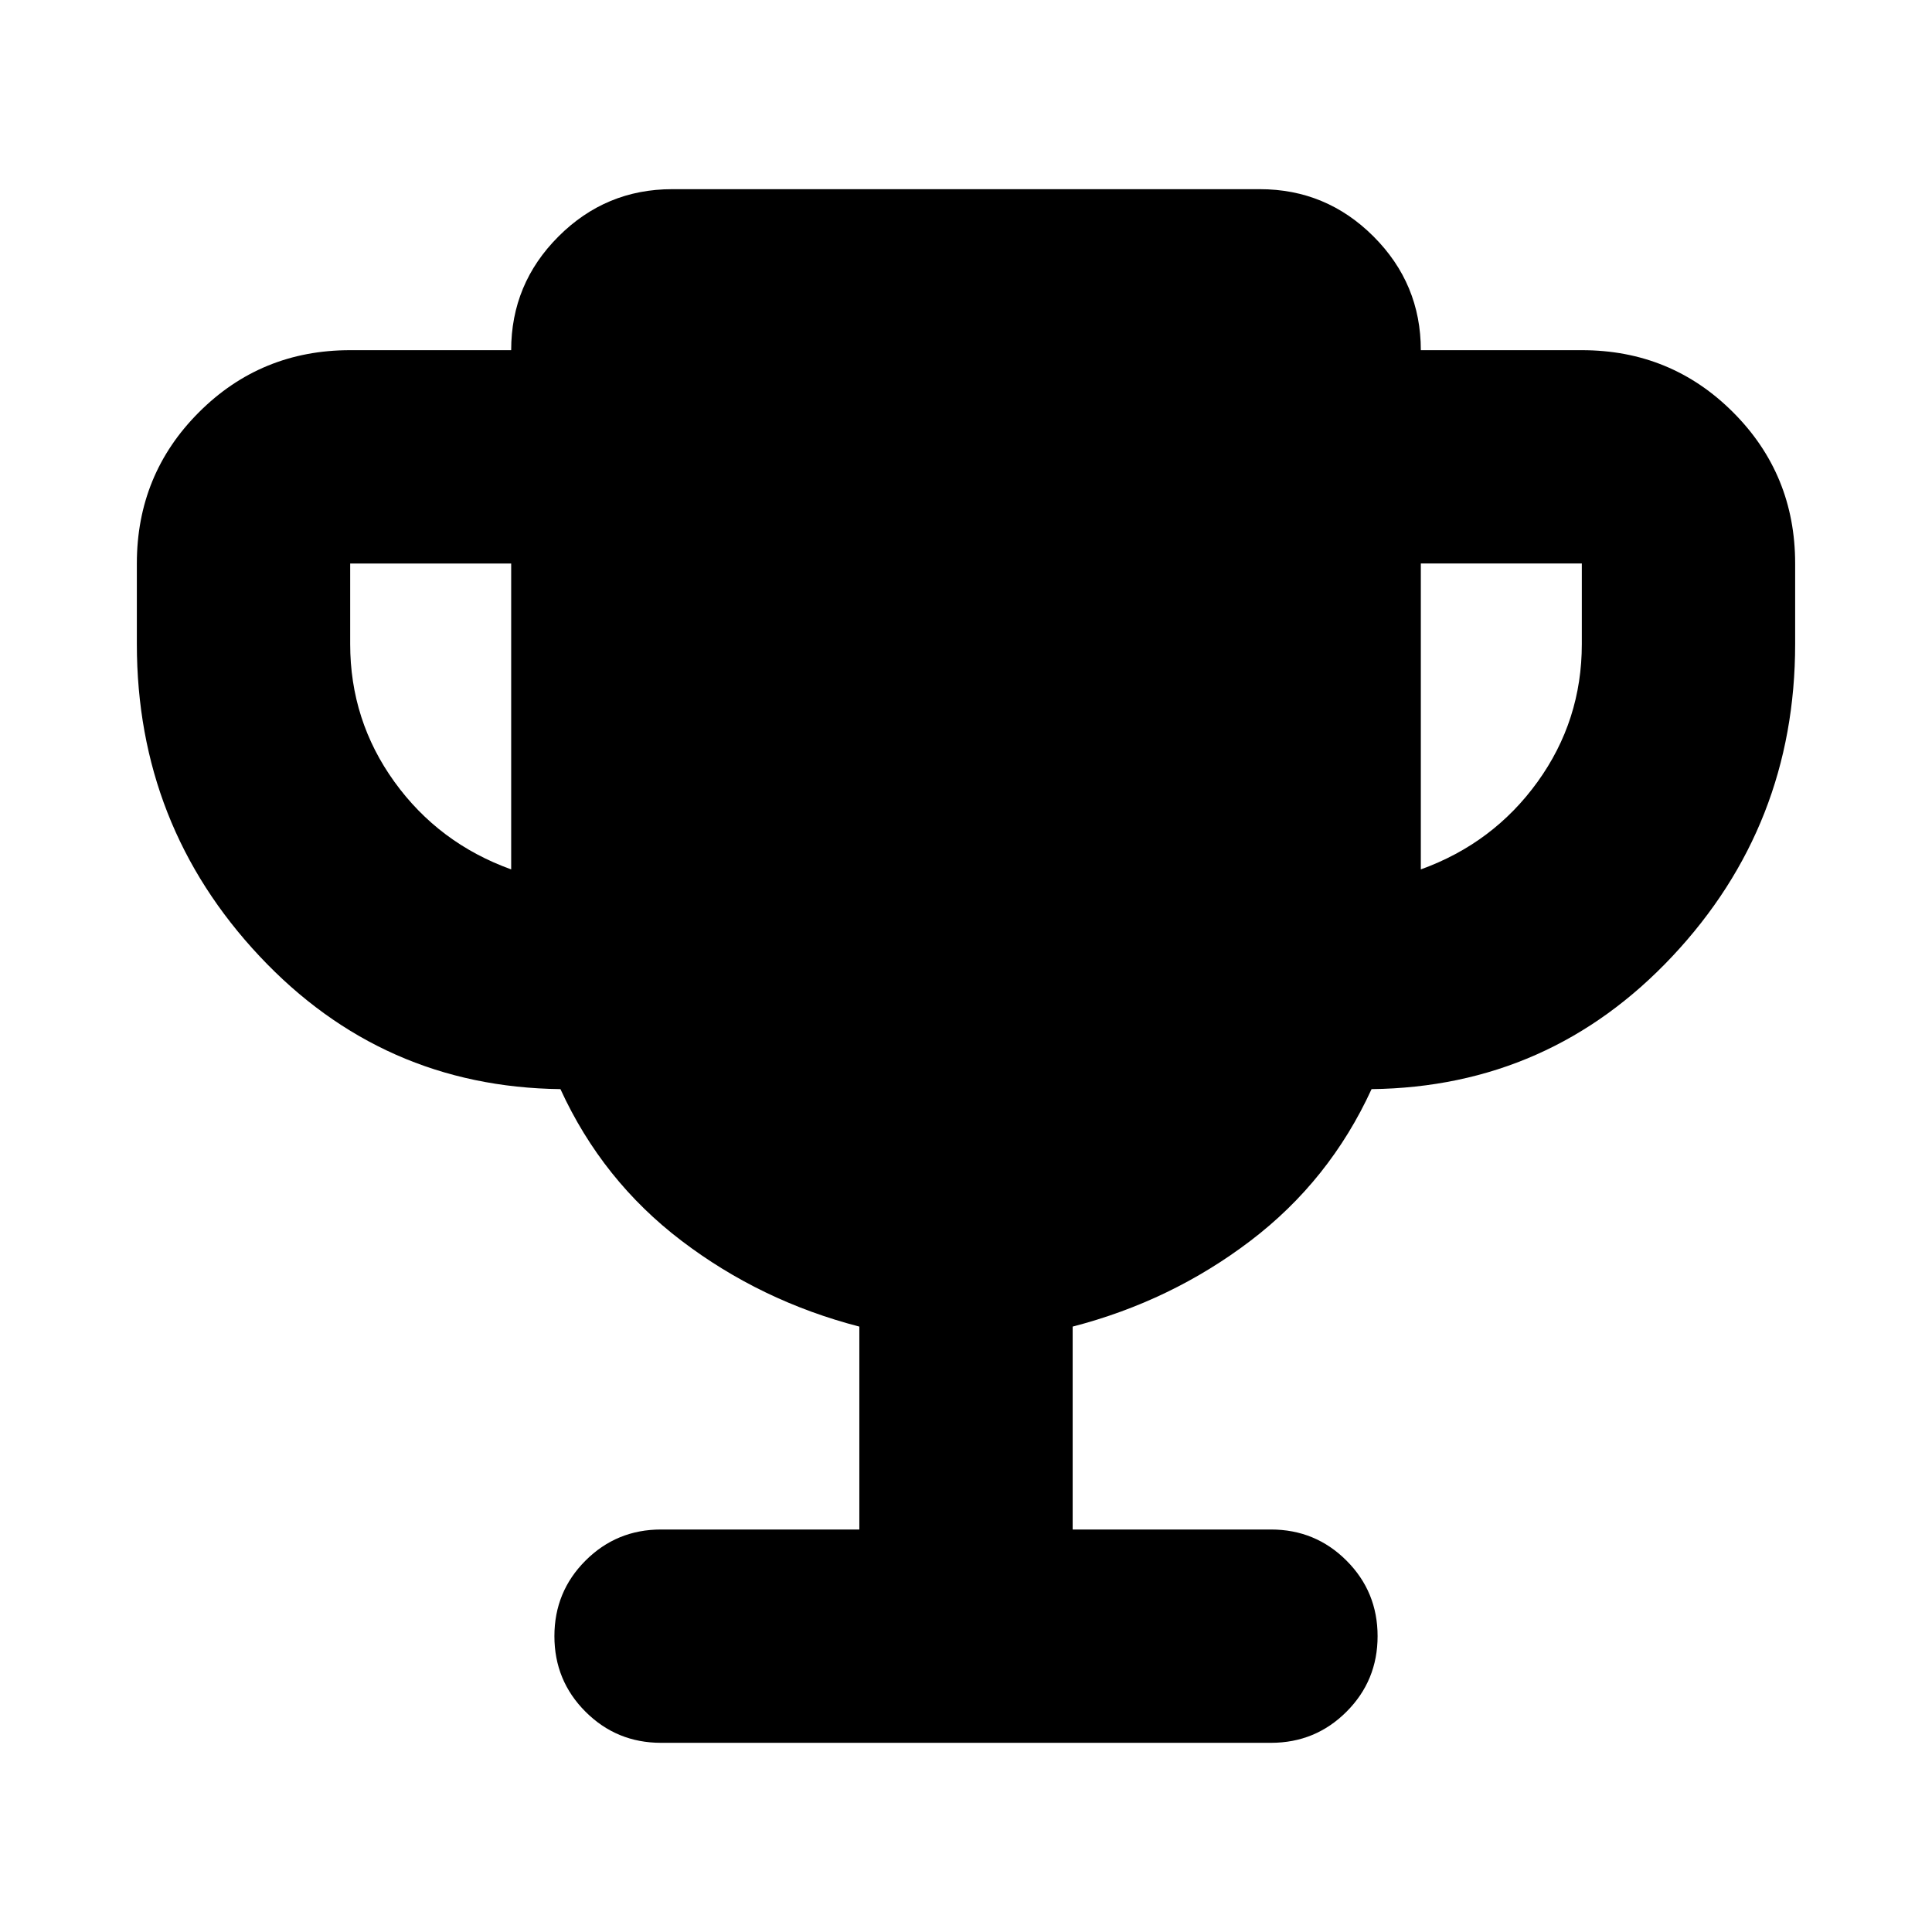 <svg xmlns="http://www.w3.org/2000/svg" height="24" viewBox="0 -960 960 960" width="24"><path d="M254-528v-152h-80v40q0 38 22 68.5t58 43.5Zm452 0q36-13 58-43.5t22-68.5v-40h-80v152ZM427-200v-100.82q-49-12.7-88.35-42.64-39.35-29.93-60.17-75.36-88.57-1.09-149.53-66.07Q68-549.87 68-640v-40q0-44.3 30.85-75.15Q129.69-786 174-786h80q0-33 23.5-56.5T334-866h292q33 0 56.5 23.5T706-786h80q44.31 0 75.15 30.85Q892-724.3 892-680v40q0 90.13-60.95 155.11-60.96 64.98-149.53 66.07-20.82 45.43-60.17 75.36Q582-313.52 533-300.82V-200h98.52q22.09 0 37.55 15.46 15.45 15.45 15.45 37.54t-15.45 37.54Q653.61-94 631.52-94H328.48q-22.09 0-37.55-15.46-15.45-15.45-15.45-37.54t15.45-37.54Q306.39-200 328.48-200H427Z"/></svg>
